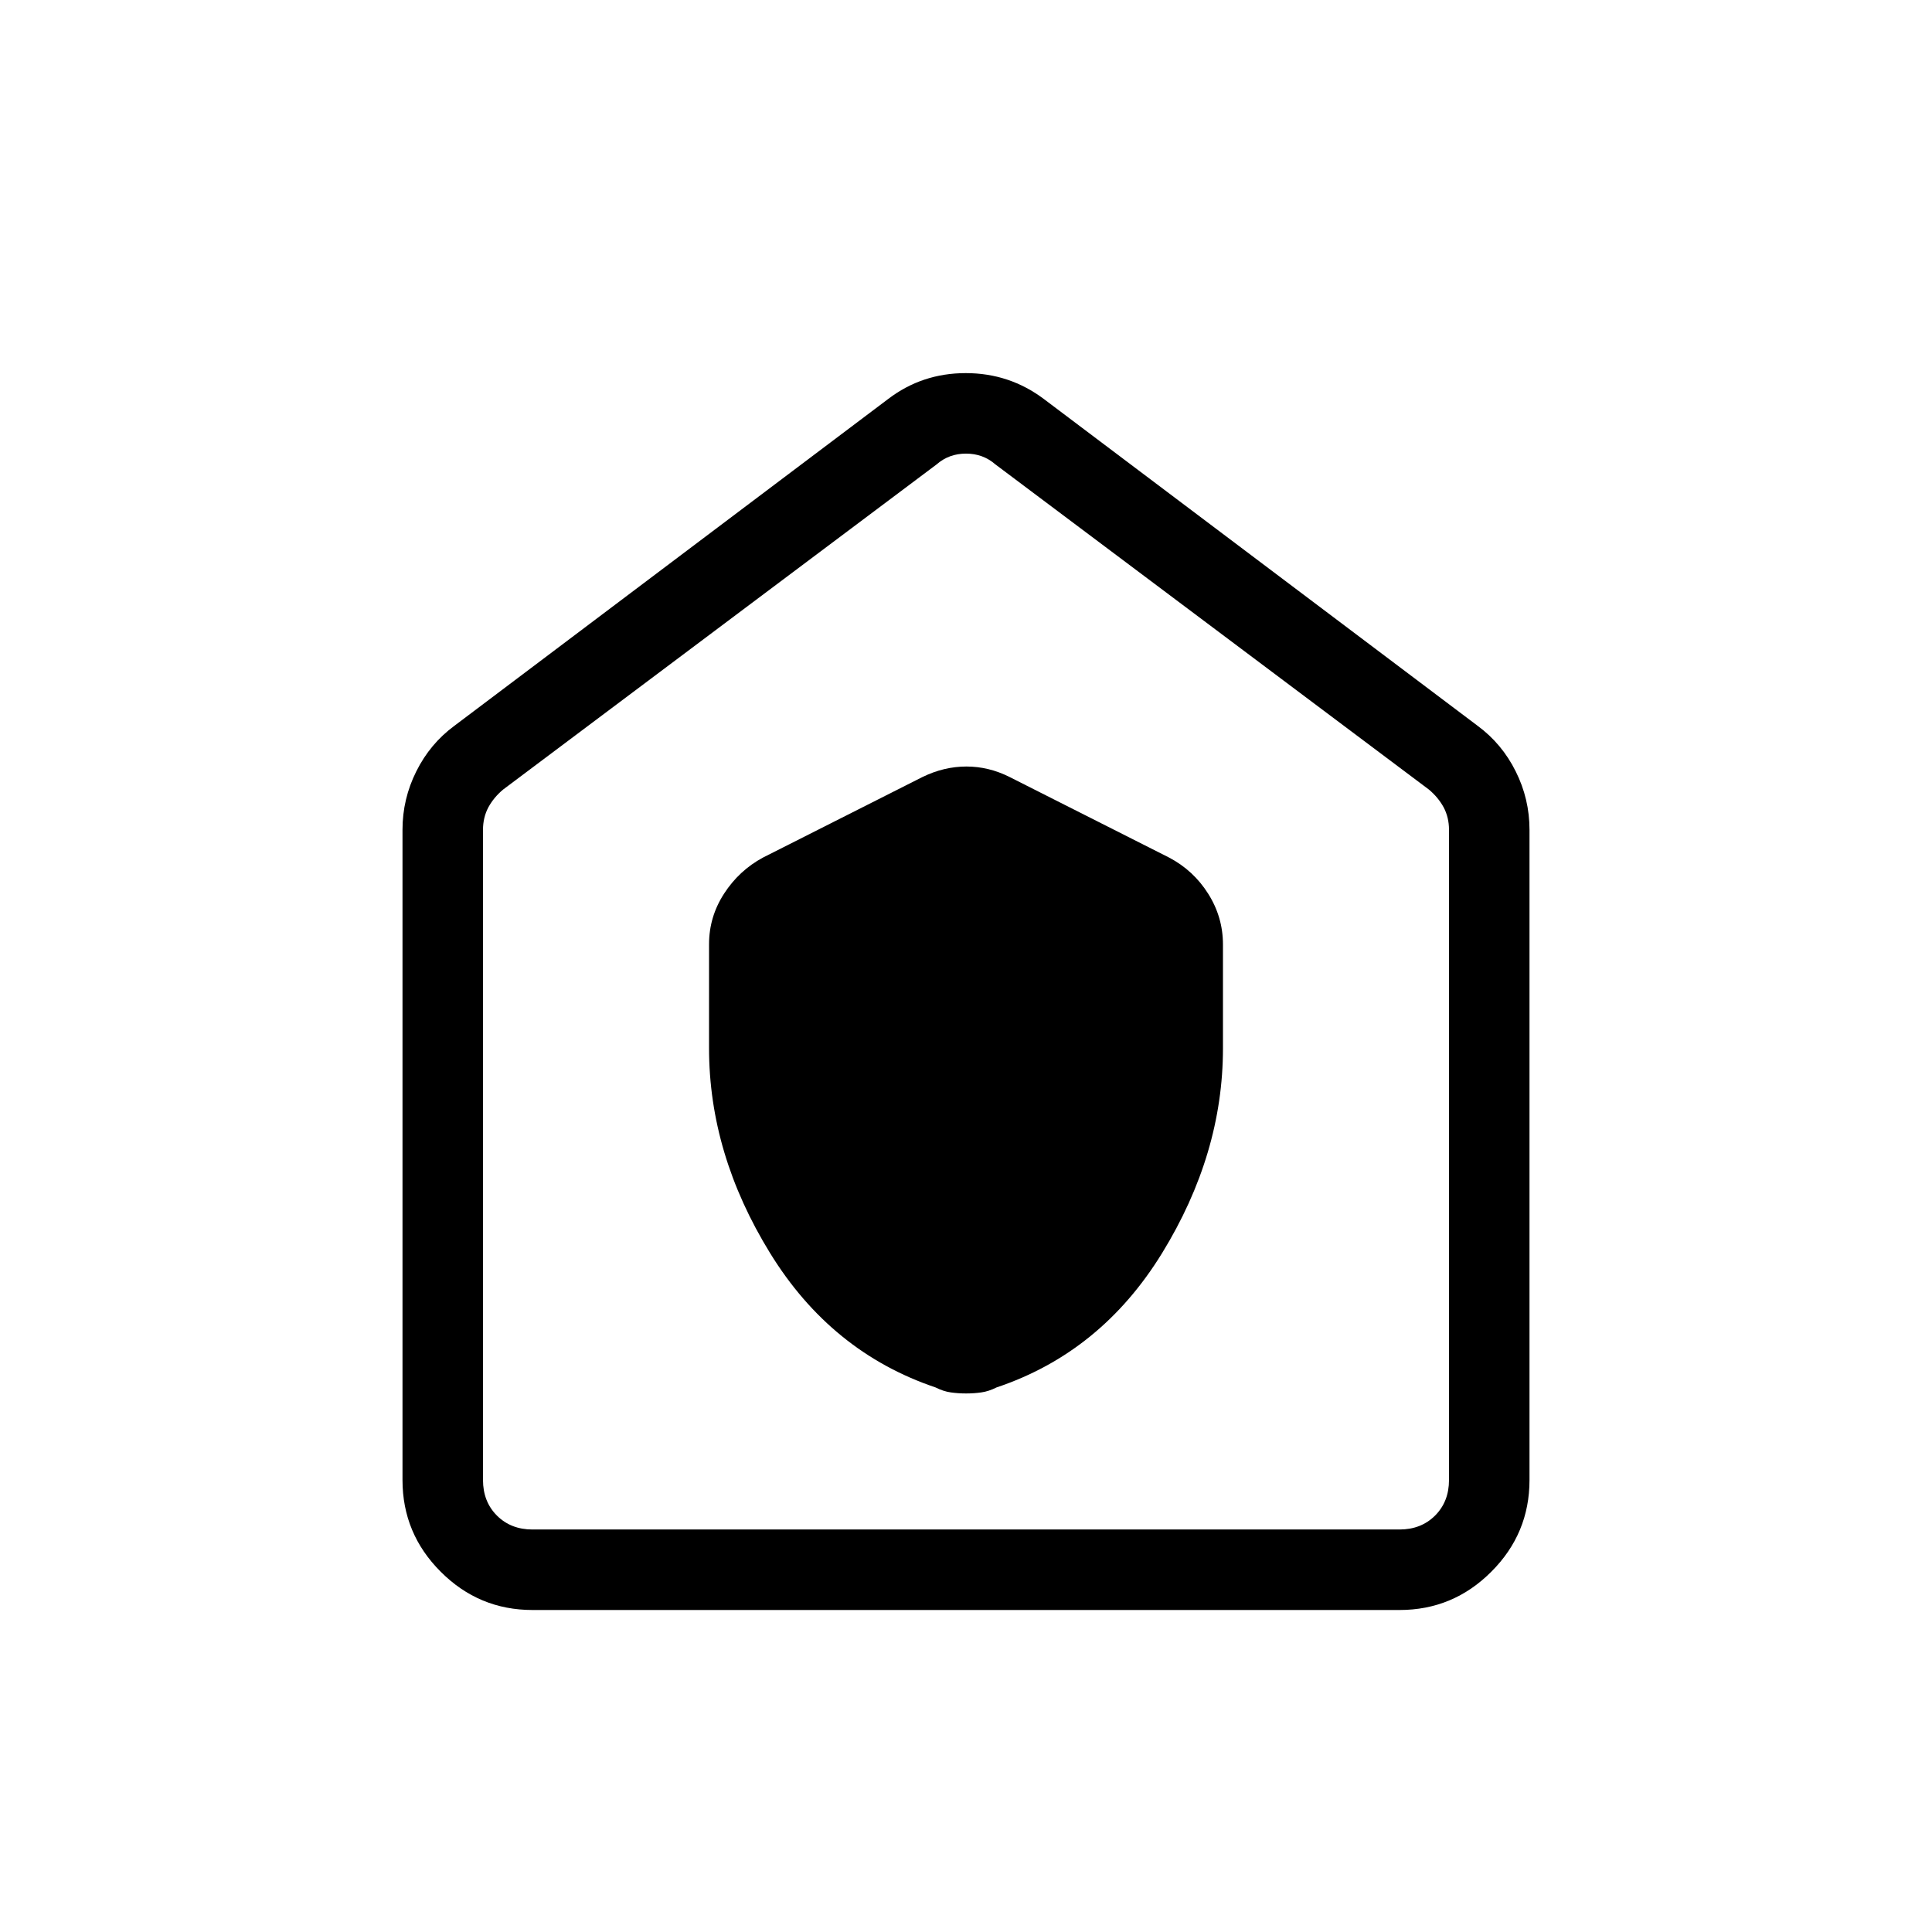 <svg xmlns="http://www.w3.org/2000/svg" width="1em" height="1em" viewBox="0 0 24 24"><path fill="currentColor" d="M8.808 13.022q0 1.313.758 2.544t2.055 1.669q.1.05.19.062q.09.013.19.013t.189-.013q.09-.012.19-.062q1.297-.435 2.055-1.667q.757-1.232.757-2.544v-1.291q0-.34-.183-.63q-.183-.291-.488-.451l-1.98-1q-.259-.13-.536-.13q-.278 0-.545.13l-1.982 1.001q-.297.16-.484.449q-.186.288-.186.627zM6.615 20q-.666 0-1.14-.475Q5 19.051 5 18.385v-8.077q0-.384.172-.727q.171-.343.474-.566l5.385-4.057q.422-.323.966-.323q.543 0 .972.323l5.385 4.057q.303.223.474.566q.172.343.172.727v8.077q0 .666-.475 1.14q-.474.475-1.14.475zm0-1h10.77q.269 0 .442-.173t.173-.442v-8.077q0-.154-.067-.28q-.068-.124-.183-.22l-5.385-4.039q-.153-.134-.365-.134t-.365.134L6.25 9.808q-.115.096-.183.22q-.067.126-.067.28v8.077q0 .269.173.442t.442.173M12 12.308"/></svg>
